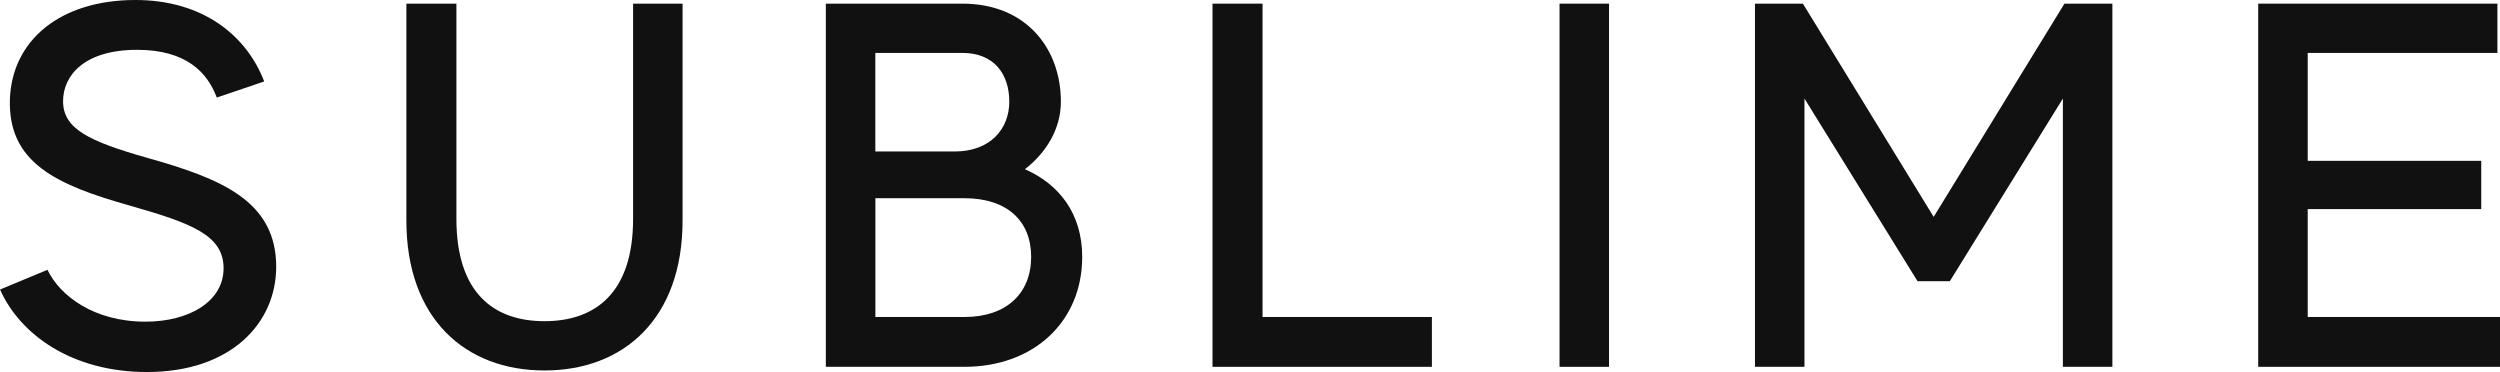 <svg width="504" height="75" viewBox="0 0 504 75" fill="none" xmlns="http://www.w3.org/2000/svg">
<g clip-path="url(#clip0_7170_15448)">
<path d="M55.682 53.766C55.682 65.173 46.539 75 29.633 75C14.399 75 3.996 67.367 0.012 58.372L9.567 54.393C12.085 59.626 18.916 64.847 29.318 64.847C38.147 64.847 45.074 60.772 45.074 54.08C45.074 47.388 38.558 44.976 26.061 41.419C11.238 37.235 1.574 32.737 1.998 19.98C2.422 8.163 12.085 0 27.308 0C41.065 0 49.784 7.319 53.26 16.423L43.705 19.666C41.816 14.65 37.614 10.044 27.635 10.044C16.918 10.044 12.715 15.277 12.715 20.402C12.715 25.949 17.862 28.457 29.633 31.809C44.553 35.993 55.682 40.49 55.682 53.778V53.766Z" fill="#111111"/>
<path d="M137.608 0.735V44.457C137.608 64.232 125.74 74.686 109.767 74.686C93.794 74.686 81.926 64.232 81.926 44.457V0.735H92.013V44.144C92.013 58.999 99.473 64.751 109.767 64.751C120.061 64.751 127.629 58.999 127.629 44.144V0.735H137.608Z" fill="#111111"/>
<path d="M218.174 51.776C218.174 64.847 208.402 73.951 194.426 73.951H166.488V0.735H194.015C206.936 0.735 213.875 9.839 213.875 20.51C213.875 26.057 210.824 30.868 206.621 34.112C213.56 37.15 218.174 43.107 218.174 51.788V51.776ZM194.015 10.671H176.467V30.542H192.44C199.694 30.542 203.473 25.936 203.473 20.498C203.473 15.06 200.53 10.671 194.015 10.671ZM207.881 51.776C207.881 44.554 203.049 39.96 194.438 39.96H176.479V63.907H194.438C202.952 63.907 207.881 59.096 207.881 51.776Z" fill="#111111"/>
<path d="M288.668 63.907V73.951H244.441V0.735H254.529V63.907H288.668Z" fill="#111111"/>
<path d="M324.381 0.735V73.951H314.402V0.735H324.381Z" fill="#111111"/>
<path d="M425.856 0.735V73.951H415.877V19.871L393.086 56.684H386.571L363.78 19.871V73.951H353.801V0.735H363.465L389.828 43.722L416.192 0.735H425.856Z" fill="#111111"/>
<path d="M503.999 63.907V73.951H455.256V0.735H503.478V10.671H465.235V32.423H500.221V42.154H465.235V63.907H503.999Z" fill="#111111"/>
</g>
<defs>
<clipPath id="clip0_7170_15448">
<rect width="504" height="75" fill="white"/>
</clipPath>
</defs>
</svg>
